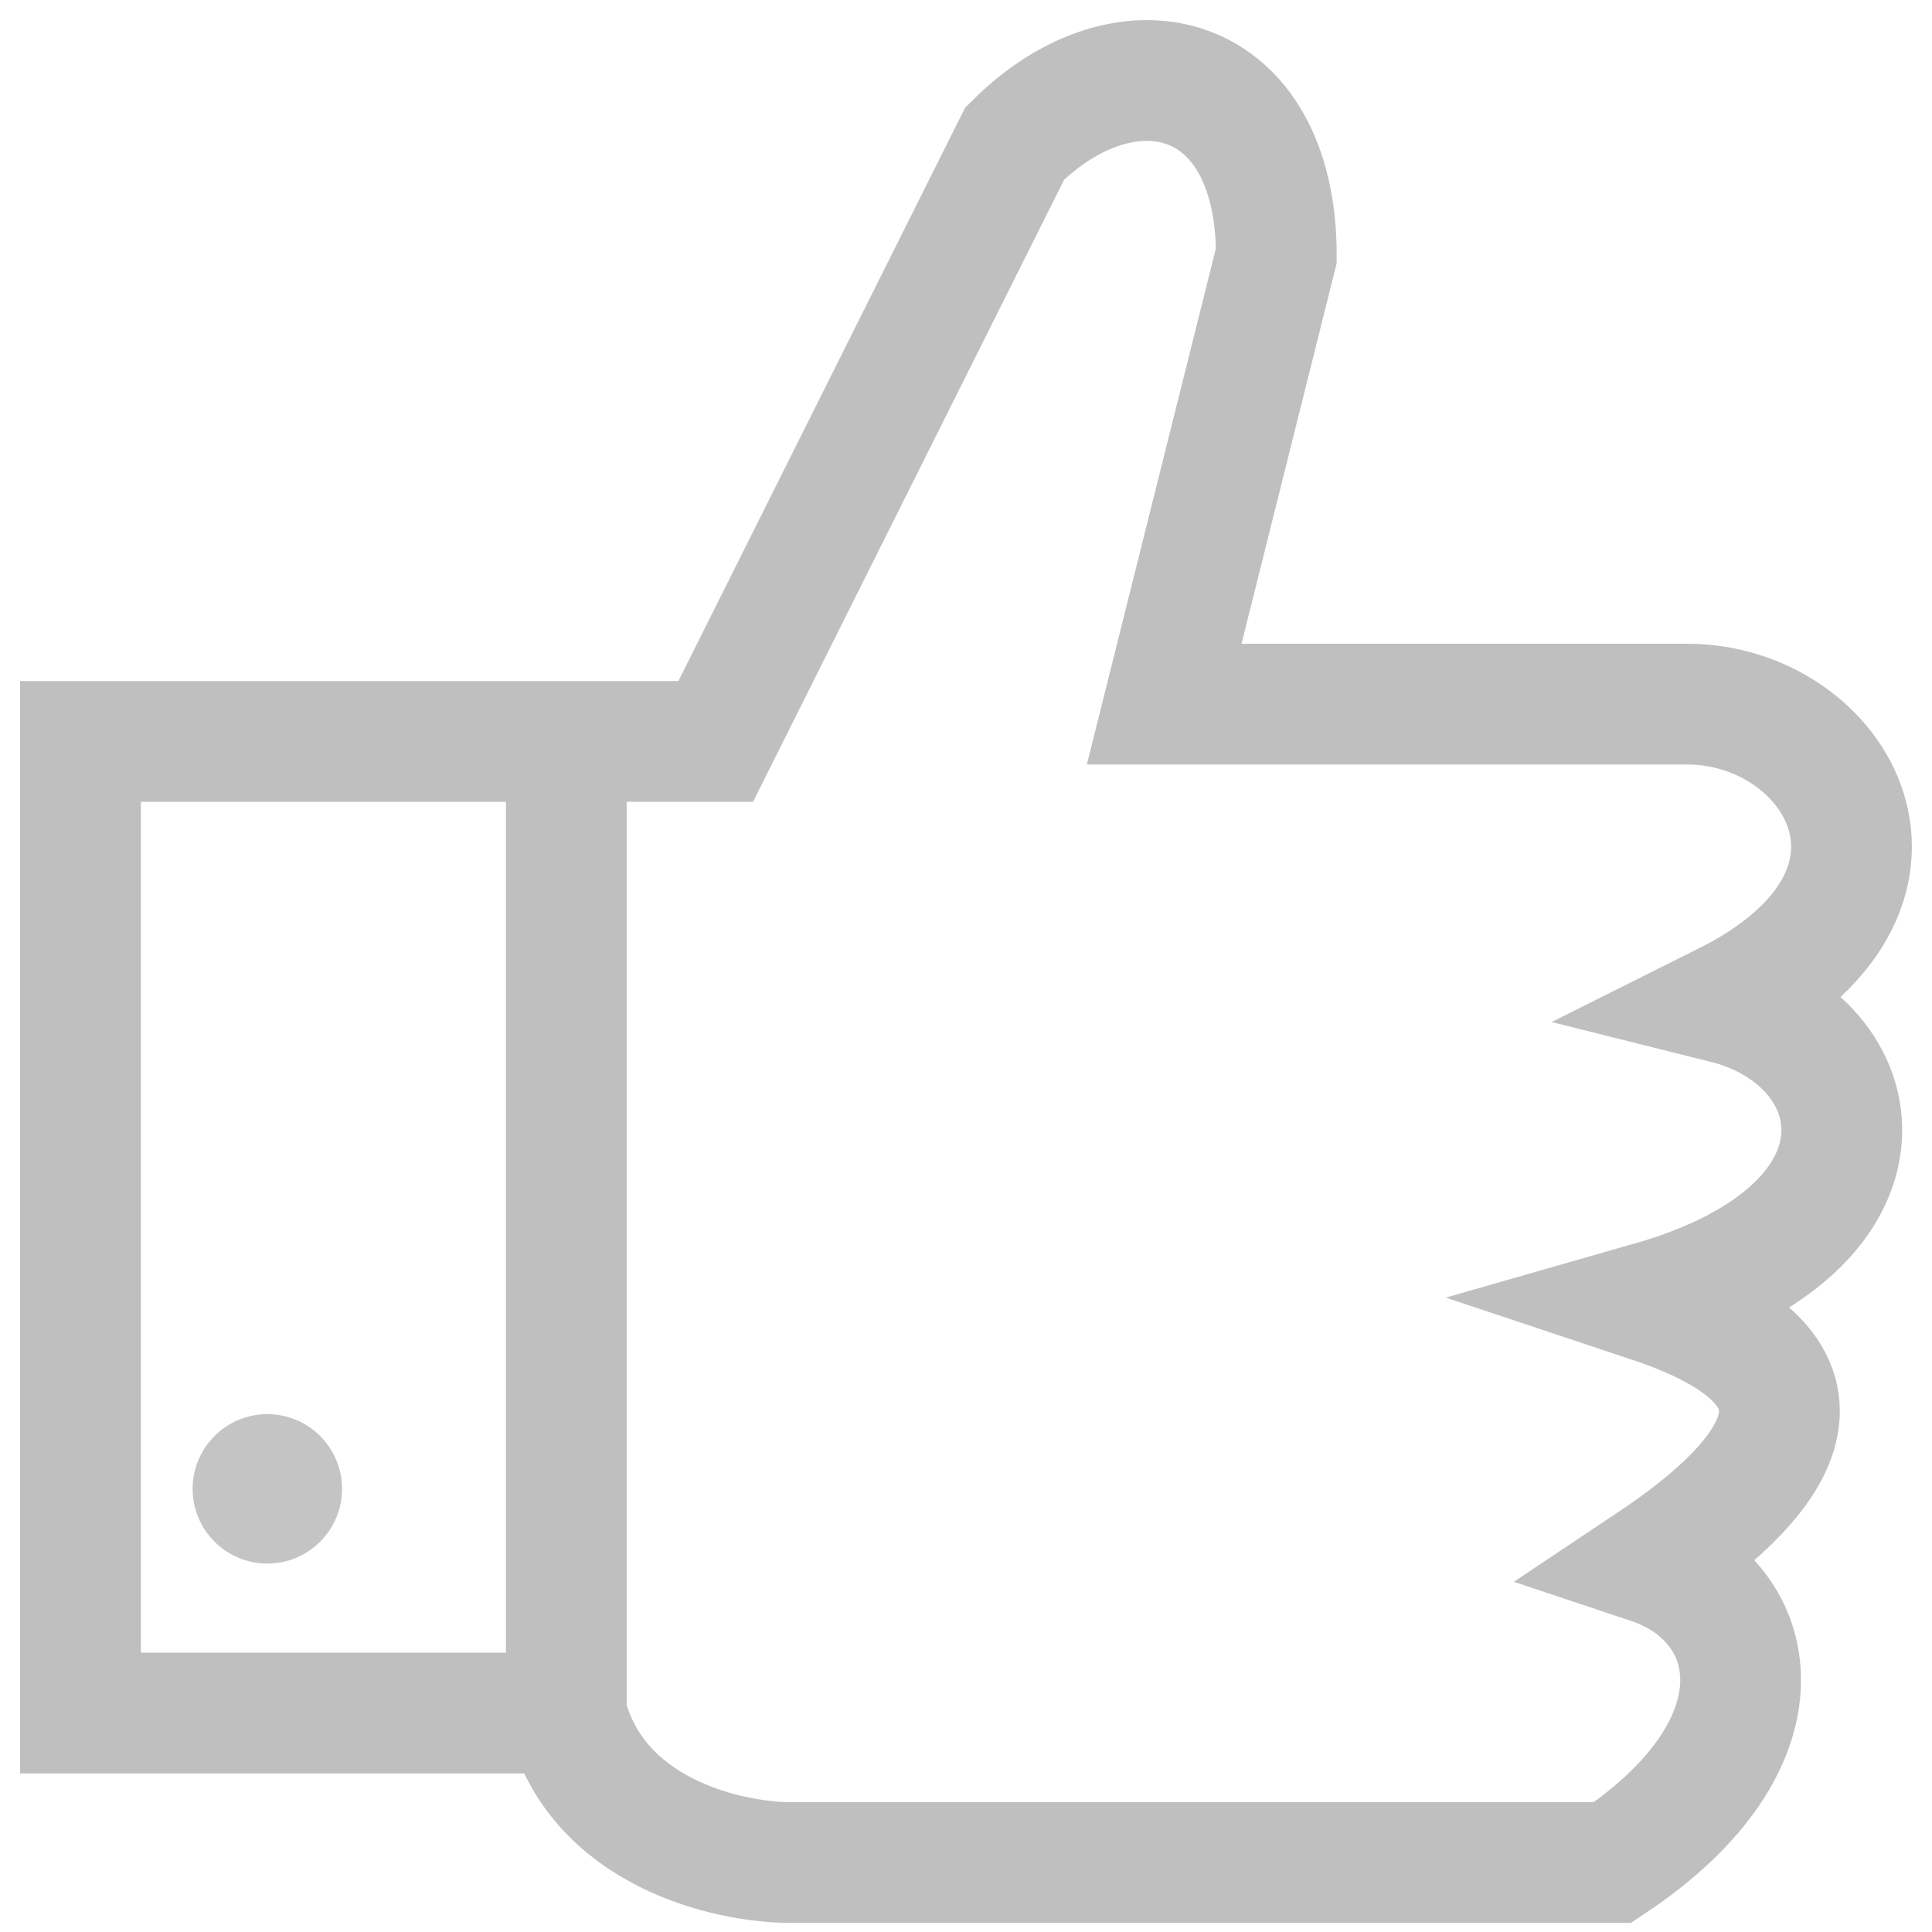 <svg width="24" height="24" viewBox="0 0 24 24" fill="none" xmlns="http://www.w3.org/2000/svg">
<path d="M7.035 21.28C7.406 22.766 9.046 23.137 9.82 23.137C12.76 23.137 18.918 23.137 20.032 23.137C22.261 21.651 21.889 19.887 20.497 19.423C21.889 18.495 23.282 17.102 20.497 16.174C23.746 15.245 23.282 12.924 21.425 12.46C24.21 11.068 22.818 8.747 20.961 8.747H14.462L15.855 3.176C15.855 0.855 13.998 0.391 12.605 1.783L8.891 9.21H7.035M7.035 21.28C5.549 21.28 2.393 21.28 1 21.28V9.21H7.035M7.035 21.28V9.21" stroke="#BFBFBF" stroke-width="1.5"/>
<circle cx="3.321" cy="18.495" r="0.928" fill="#C4C4C4"/>
</svg>
